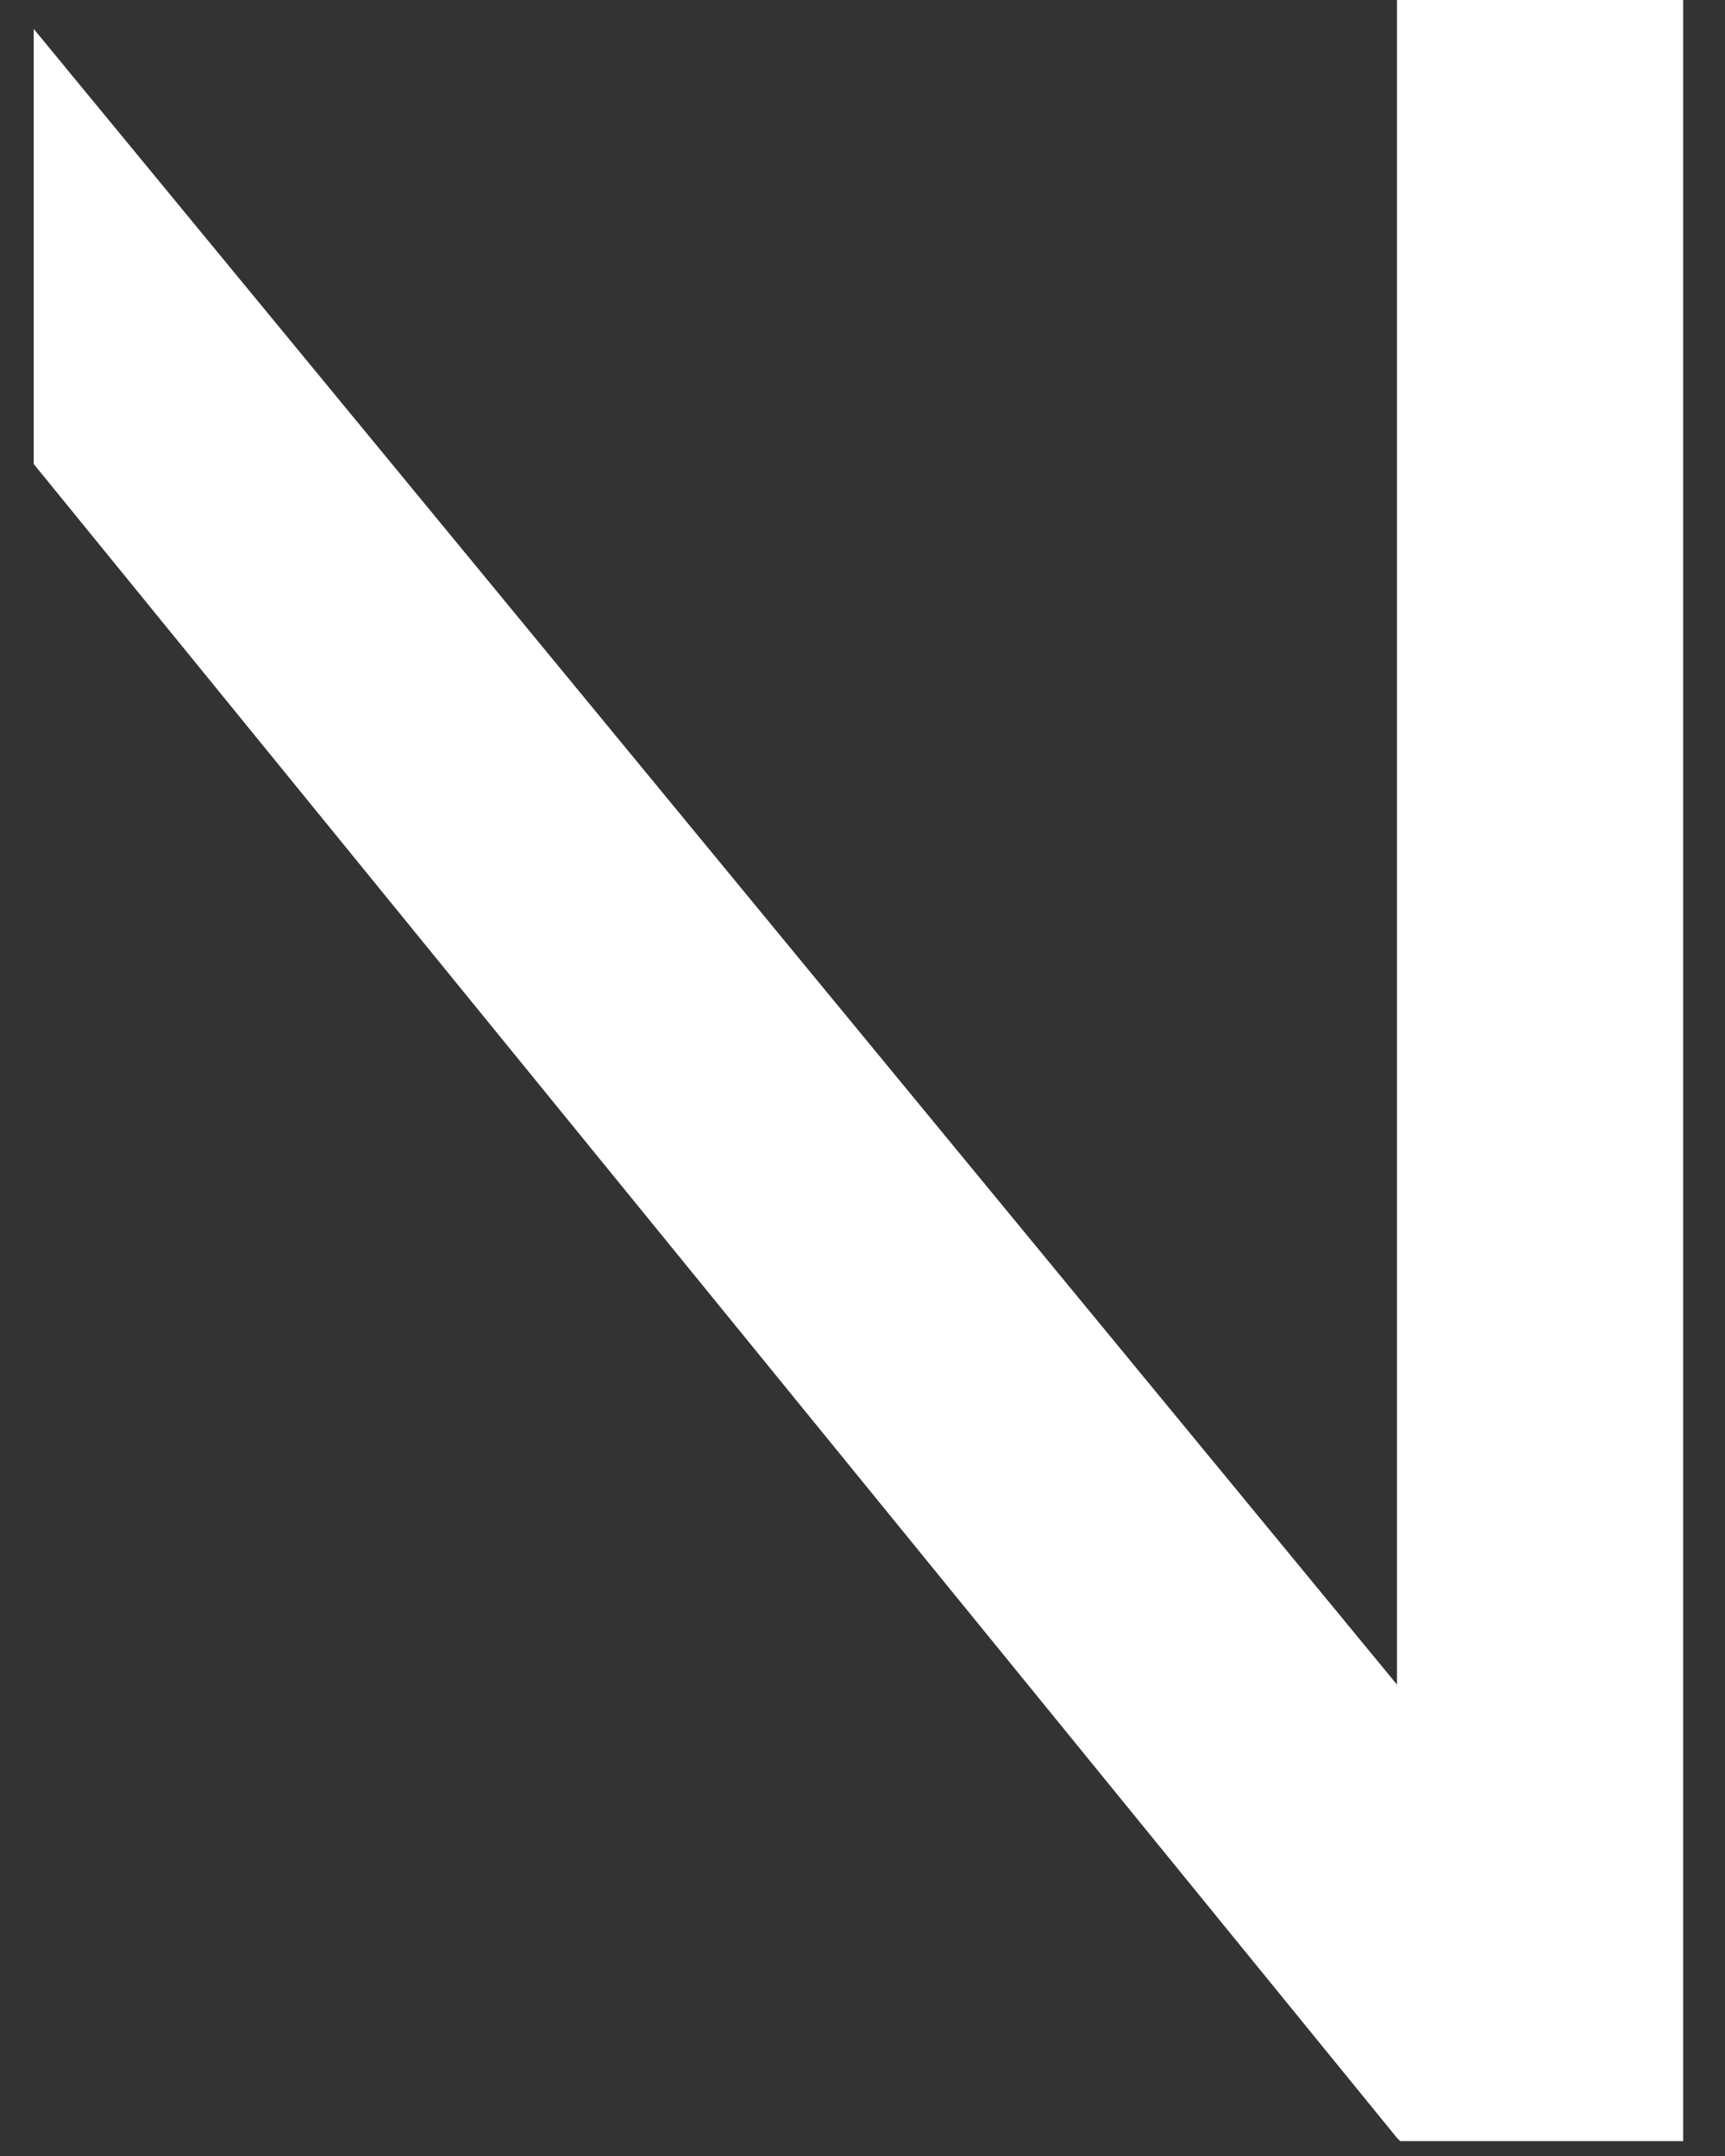 <svg width="40" height="50" viewBox="0 0 40 50" fill="none" xmlns="http://www.w3.org/2000/svg">
<rect x="0" y="0" width="40" height="50" fill="#333333" stroke="none"/>
<path d="M39.03 0V49.655H32.469L32.394 49.581L0.782 10.761V0.671L32.394 39.068V0H39.03Z" fill="white"/>
</svg>
